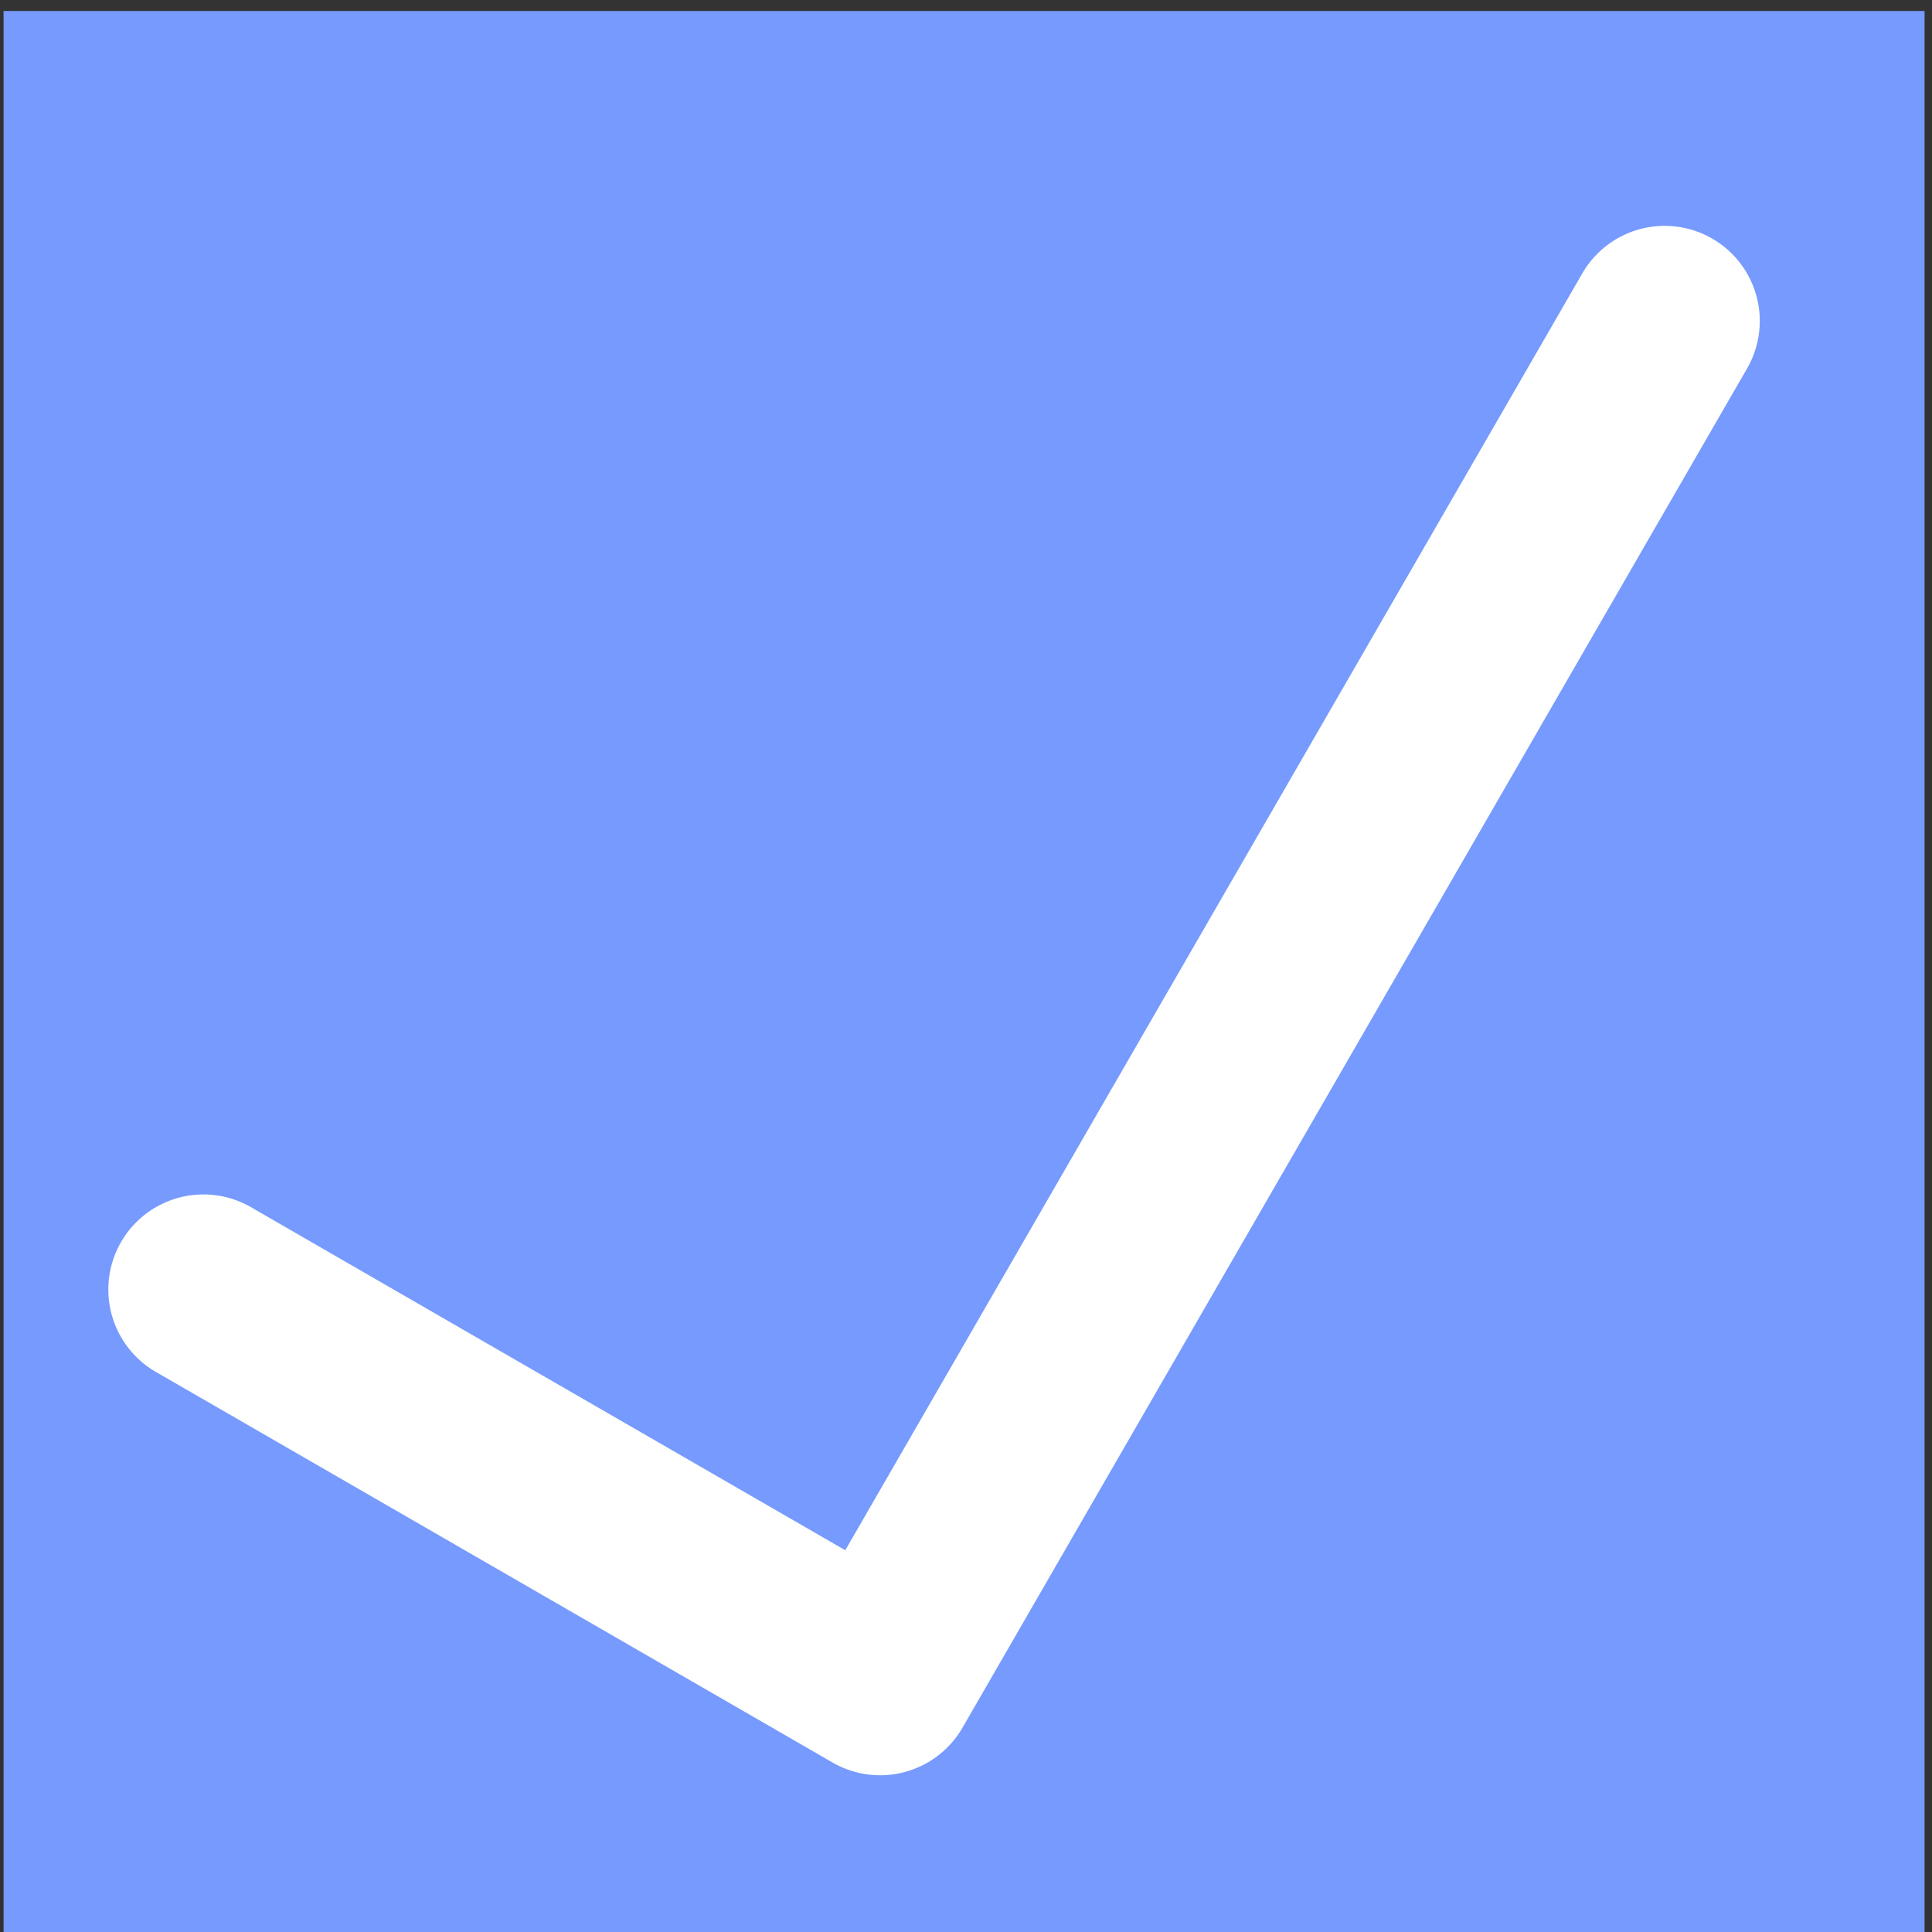 <?xml version="1.0" standalone="no"?><!DOCTYPE svg PUBLIC "-//W3C//DTD SVG 1.1//EN" "http://www.w3.org/Graphics/SVG/1.1/DTD/svg11.dtd"><svg t="1570450379711" class="icon" viewBox="0 0 1024 1024" version="1.1" xmlns="http://www.w3.org/2000/svg" p-id="25099" xmlns:xlink="http://www.w3.org/1999/xlink" width="200" height="200"><rect x="0" y="0" width="1024" height="1024" fill="#333333" stroke="none"/><defs><style type="text/css"></style></defs><path d="M1.892 5.826h1018.167v1018.188H1.892z" fill="" p-id="25100"></path><path d="M1.892 5.826l1018.167 1018.181M1.892 1024.007L1020.059 5.826" fill="" p-id="25101"></path><path d="M1.892 5.826h1018.167v1018.188H1.892z" fill="#769AFF" p-id="25102"></path><path d="M1.892 5.826l1018.167 1018.181M1.892 1024.007L1020.059 5.826" fill="#769AFF" p-id="25103"></path><path d="M907.505 126.461a50.411 50.411 0 0 0-68.862 18.458l-390.631 676.737-314.978-181.82a50.411 50.411 0 0 0-50.404 87.32l358.648 207.018a50.404 50.404 0 0 0 68.855-18.451L925.97 195.323a50.411 50.411 0 0 0-18.465-68.862z" fill="#FFFFFF" p-id="25104"></path></svg>